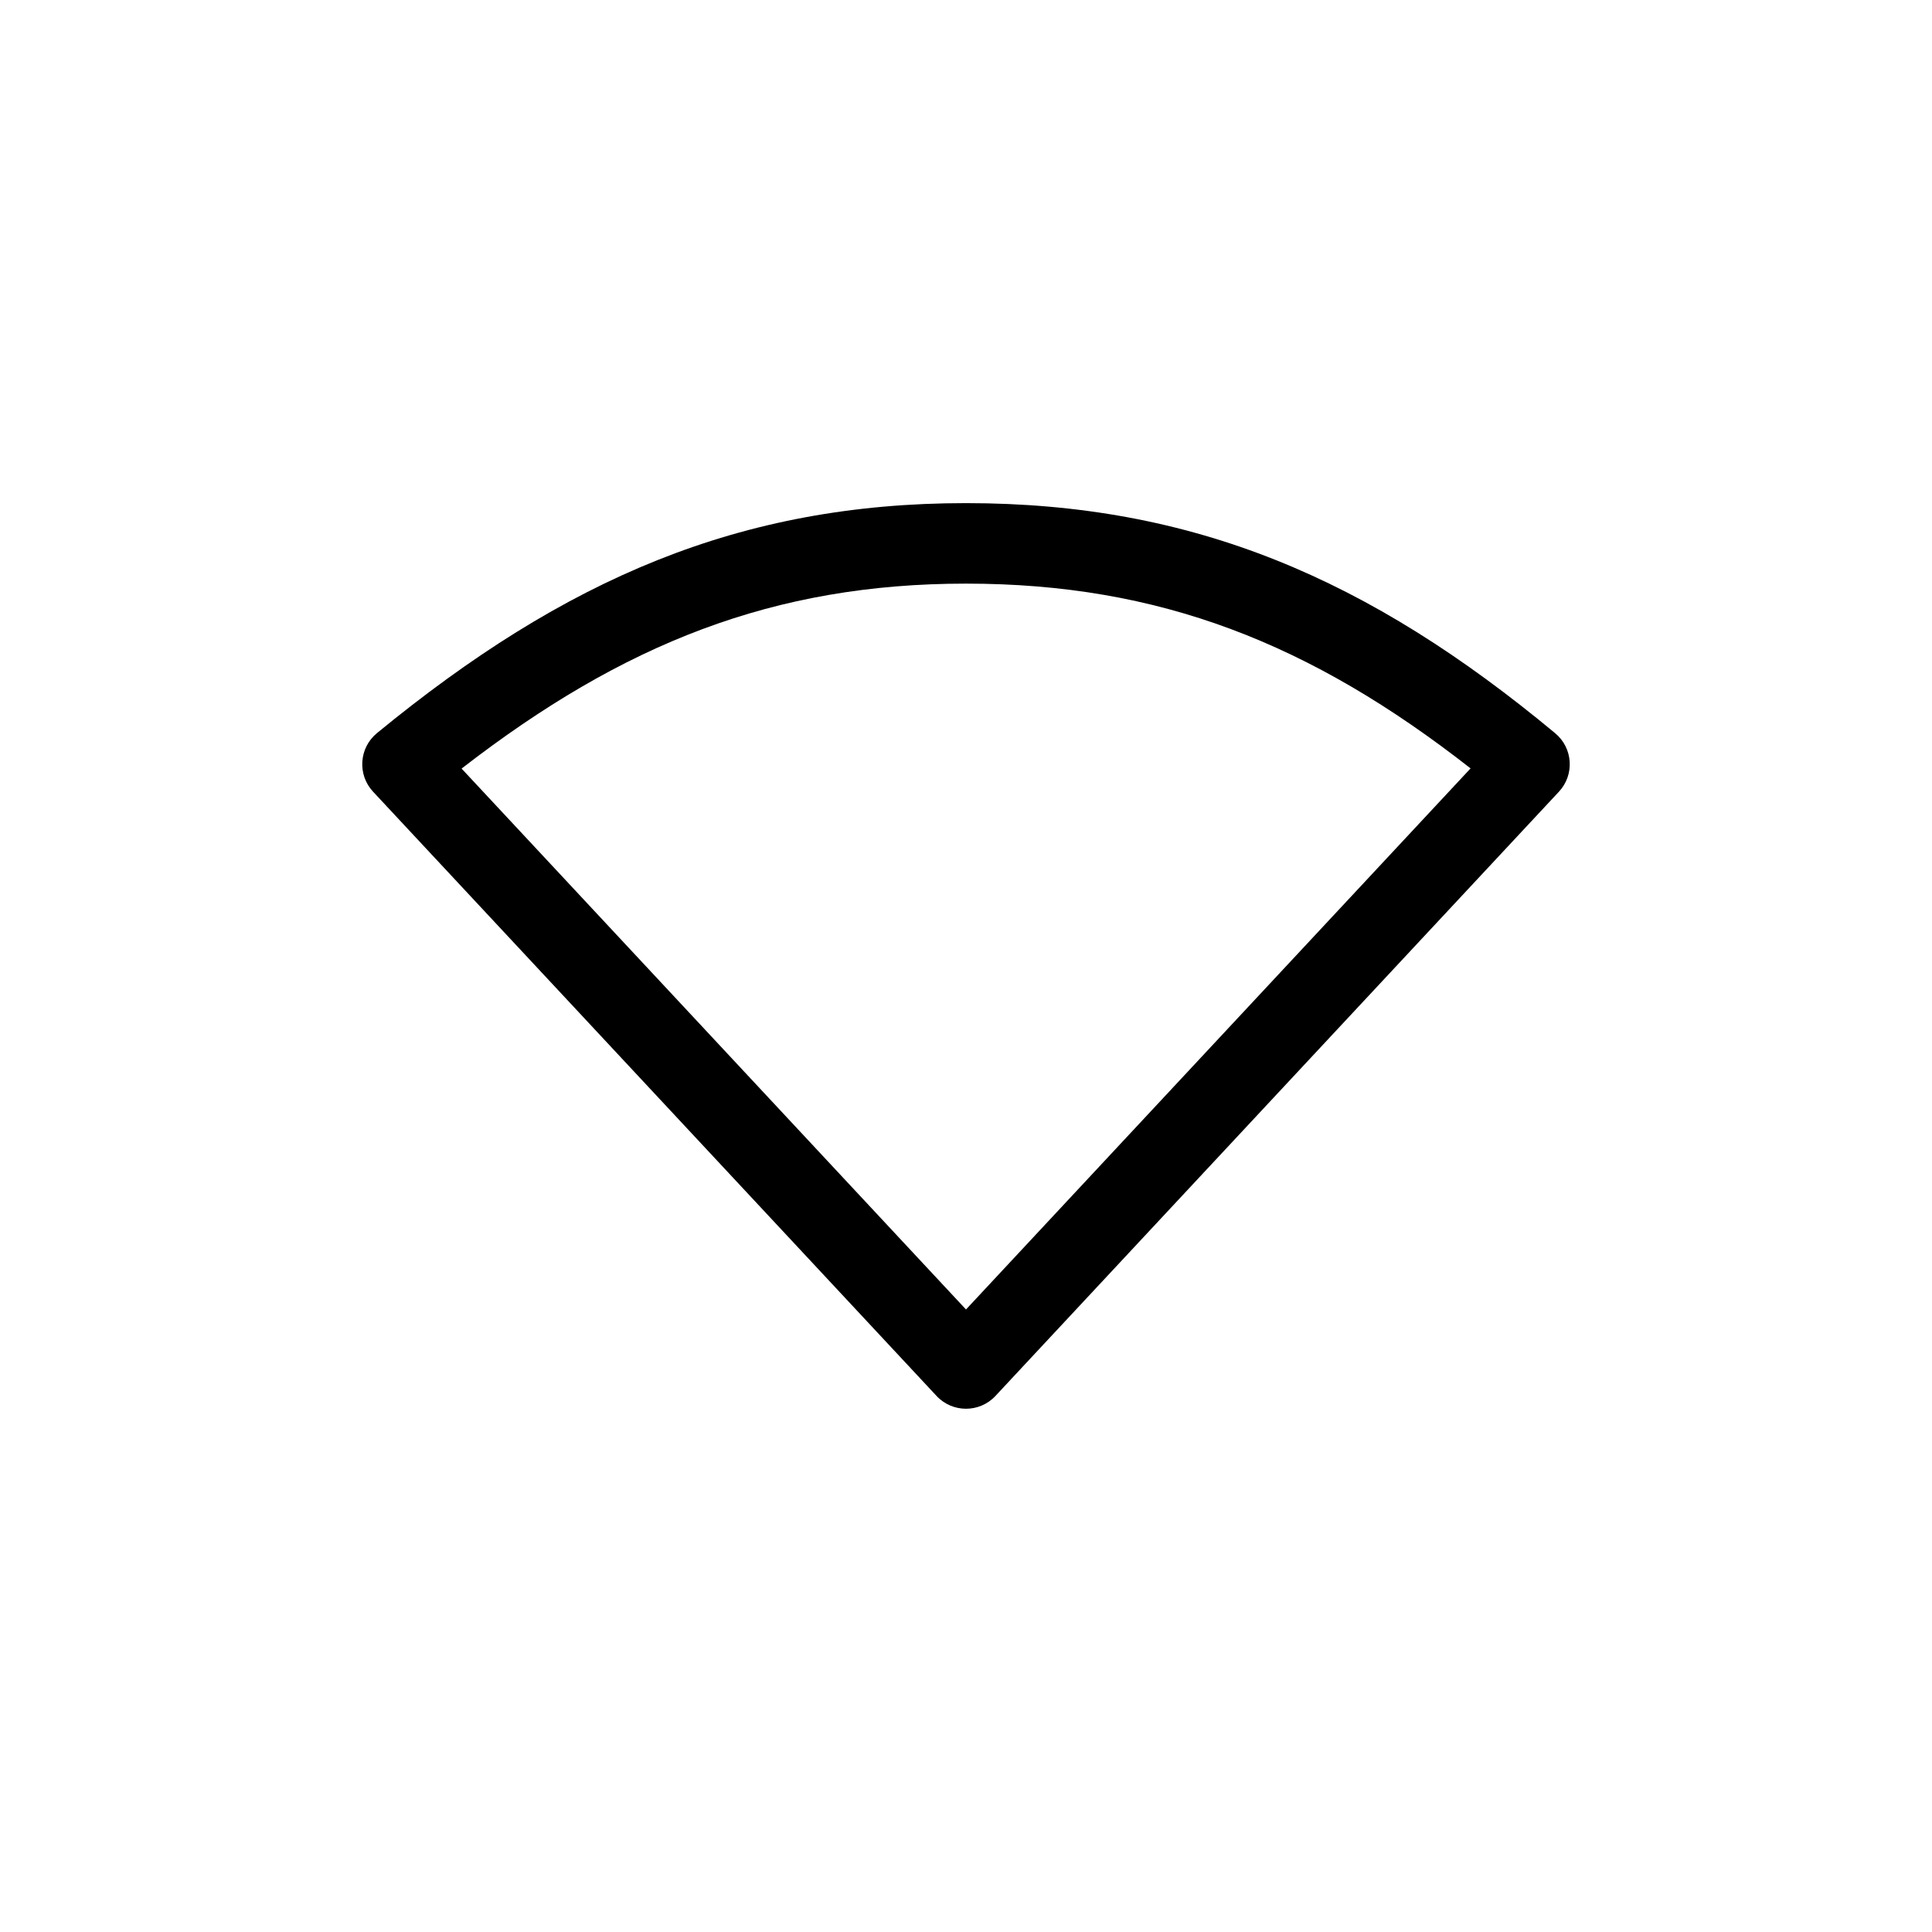 <?xml version="1.0" encoding="UTF-8"?>
<svg width="96px" height="96px" viewBox="0 0 96 96" version="1.1" xmlns="http://www.w3.org/2000/svg" xmlns:xlink="http://www.w3.org/1999/xlink">
    <!-- Generator: Sketch 47.1 (45422) - http://www.bohemiancoding.com/sketch -->
    <title>wireless-disconnect</title>
    <desc>Created with Sketch.</desc>
    <defs></defs>
    <g id="Page-1" stroke="none" stroke-width="1" fill="none" fill-rule="evenodd">
        <g id="wireless-disconnect" fill-rule="nonzero" fill="#000000">
            <g id="Group" transform="translate(20, 27)">
                <path d="M57.279,9.436 C58.162,10.171 58.247,11.497 57.463,12.338 L29.463,42.364 C28.672,43.212 27.328,43.212 26.537,42.364 L-1.463,12.338 C-2.25,11.494 -2.161,10.16 -1.269,9.428 C8.083,1.751 16.773,-2 28,-2 C39.301,-2 48.027,1.745 57.279,9.436 Z M28,2 C18.459,2 10.978,4.964 2.936,11.19 L28,38.067 C27.804,38.278 28.582,37.443 30.912,34.944 L50.162,14.302 C51.889,12.45 52.012,12.318 53.072,11.181 C45.114,4.955 37.611,2 28,2 Z" id="Oval-53"></path>
            </g>
        </g>
    </g>
</svg>